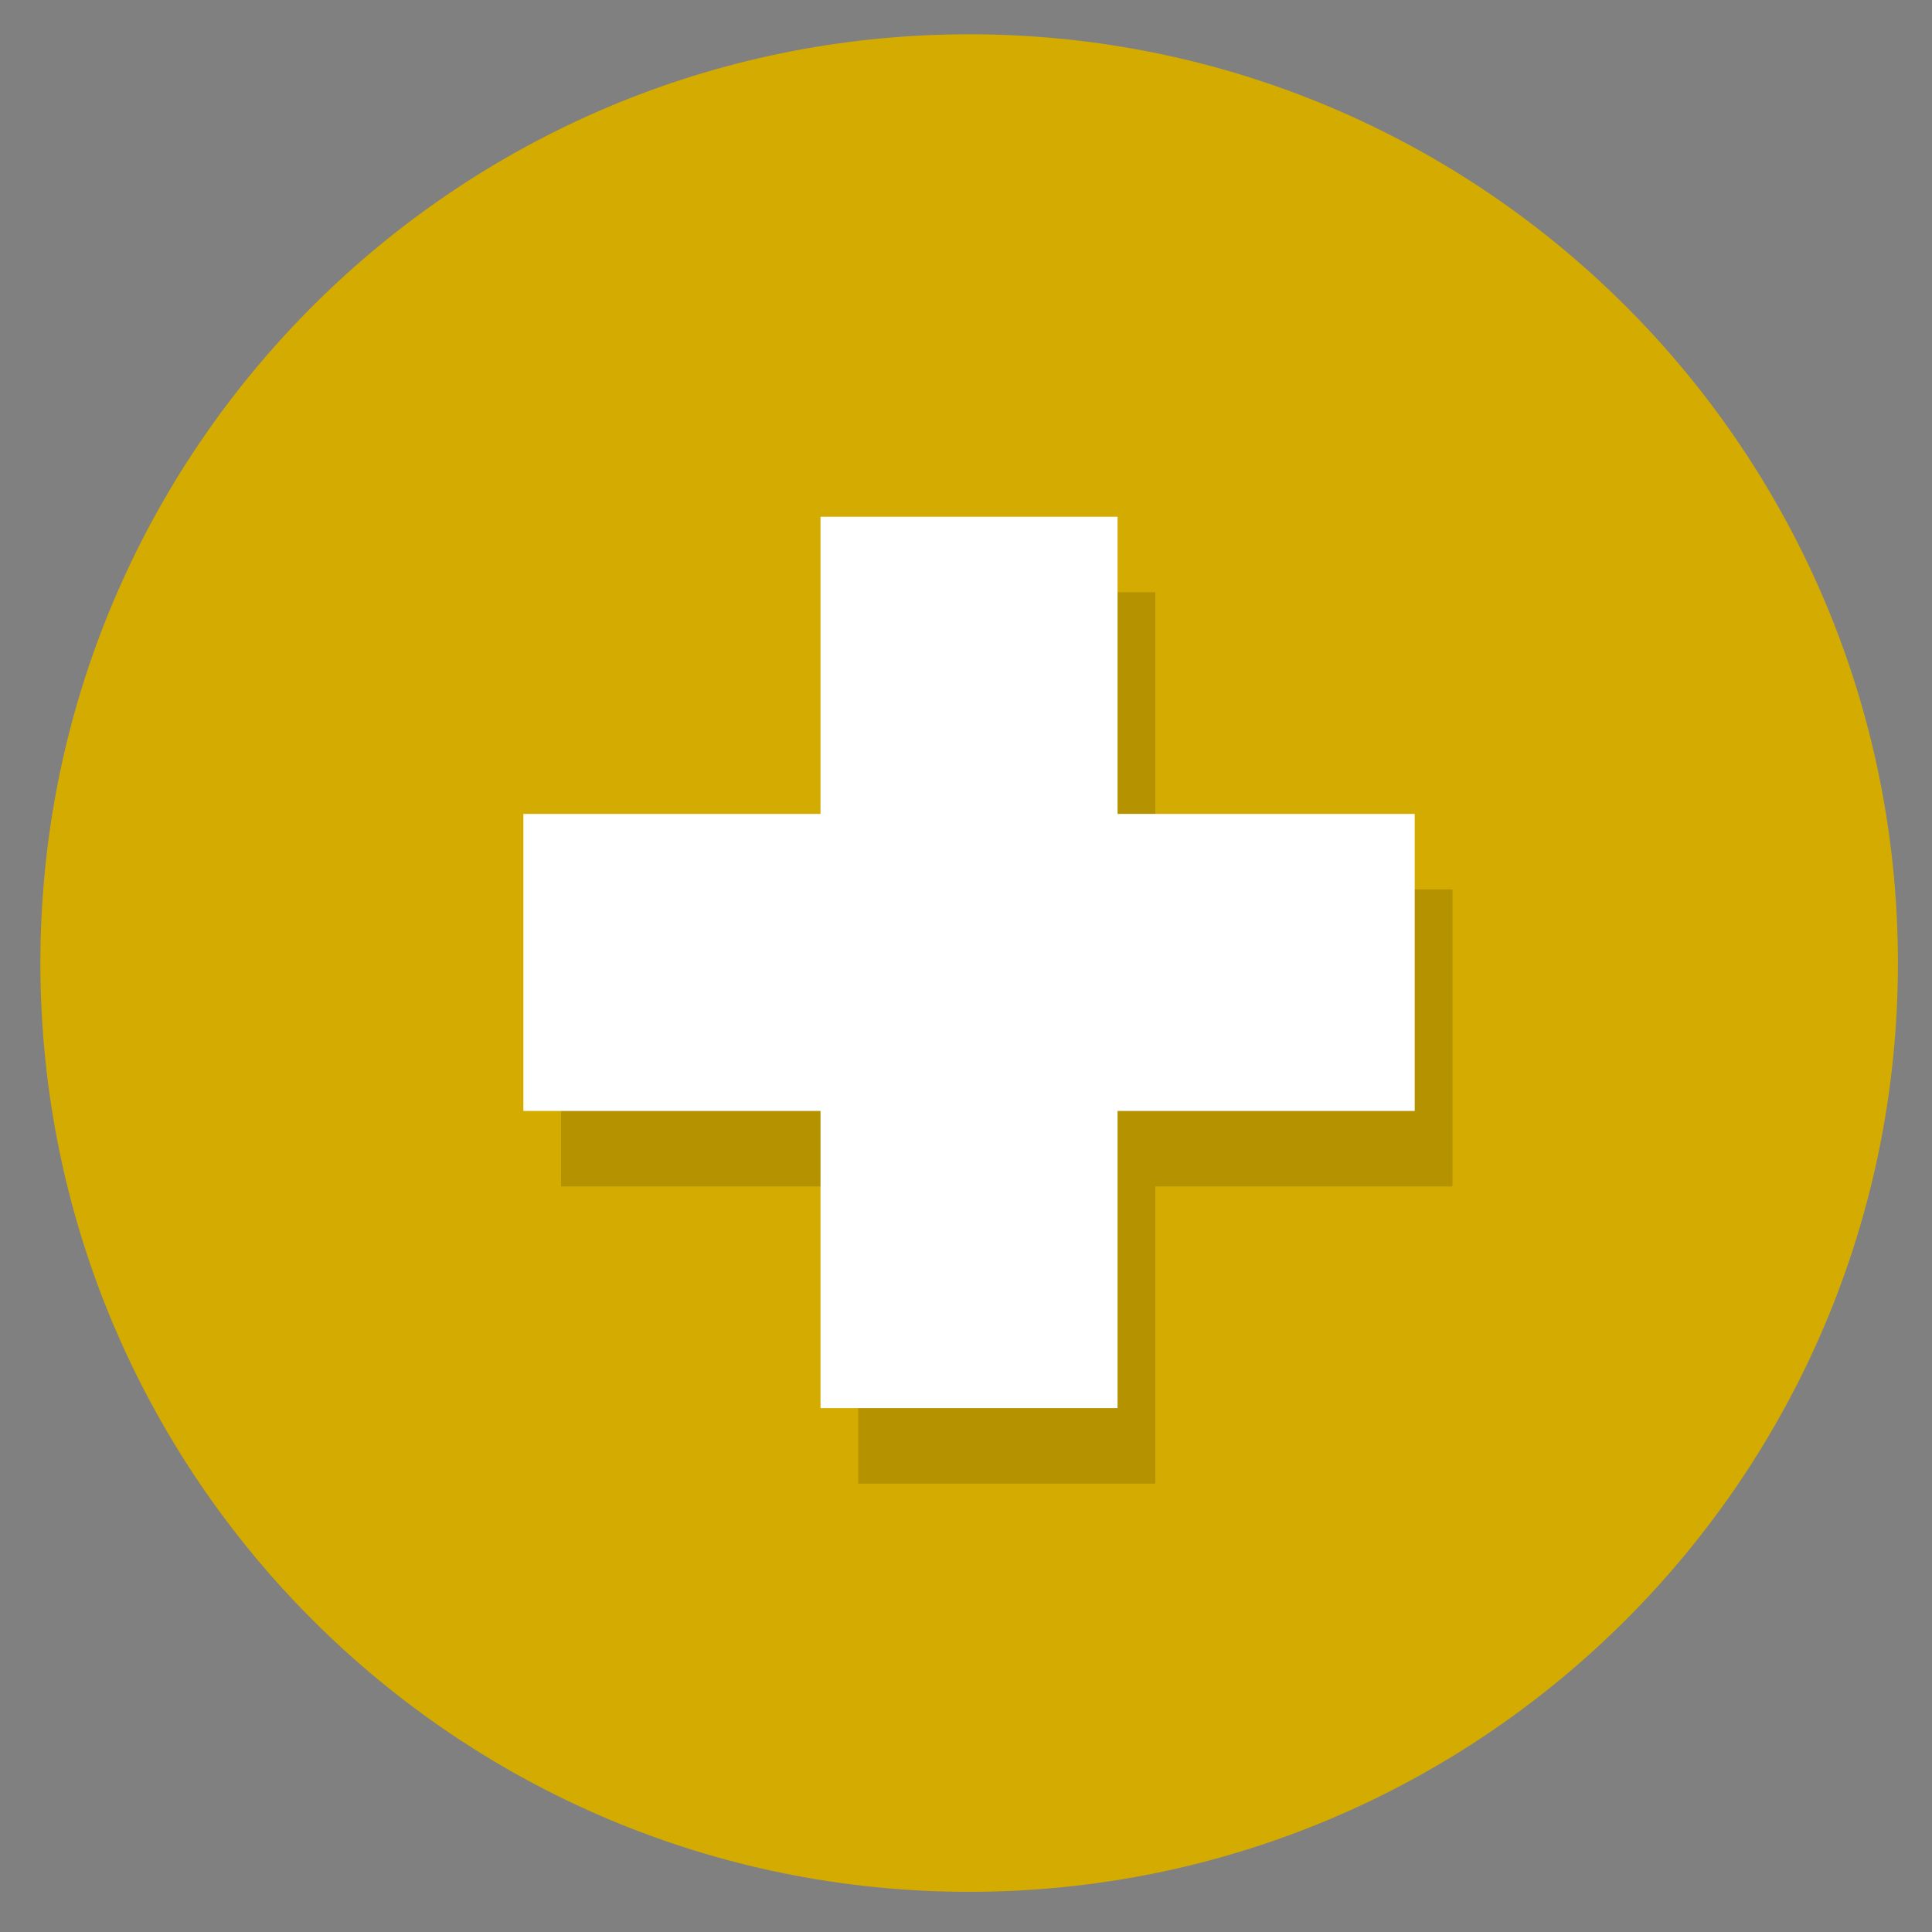 <?xml version="1.0" encoding="UTF-8" standalone="no"?>
<!-- Created with Inkscape (http://www.inkscape.org/) -->

<svg
   xmlns:dc="http://purl.org/dc/elements/1.1/"
   xmlns:cc="http://creativecommons.org/ns#"
   xmlns:rdf="http://www.w3.org/1999/02/22-rdf-syntax-ns#"
   xmlns:svg="http://www.w3.org/2000/svg"
   xmlns="http://www.w3.org/2000/svg"
   xmlns:xlink="http://www.w3.org/1999/xlink"
   xmlns:sodipodi="http://sodipodi.sourceforge.net/DTD/sodipodi-0.dtd"
   xmlns:inkscape="http://www.inkscape.org/namespaces/inkscape"
   width="512"
   height="512"
   id="svg8471"
   version="1.1"
   inkscape:version="0.48.4 r9939"
   sodipodi:docname="25.svg">
  <rect width="100%" height="100%" fill="#808080" stroke="none"/>
  <defs
     id="defs8473">
    <linearGradient
       inkscape:collect="always"
       xlink:href="#linearGradient3837-2-7"
       id="linearGradient4078"
       gradientUnits="userSpaceOnUse"
       gradientTransform="matrix(0.707,0.707,-0.707,0.707,235.948,695.472)"
       x1="740.82"
       y1="357.632"
       x2="1074.445"
       y2="357.632" />
    <linearGradient
       id="linearGradient3837-2-7">
      <stop
         style="stop-color:#2e4f67;stop-opacity:0.204;"
         offset="0"
         id="stop3839-9-8" />
      <stop
         style="stop-color:#7e9cbd;stop-opacity:0.106;"
         offset="1"
         id="stop3841-81-8" />
    </linearGradient>
    <linearGradient
       id="linearGradient3837-2-1-7">
      <stop
         style="stop-color:#2e4f67;stop-opacity:0.204;"
         offset="0"
         id="stop3839-9-83-7" />
      <stop
         style="stop-color:#7e9cbd;stop-opacity:0.106;"
         offset="1"
         id="stop3841-81-17-2" />
    </linearGradient>
  </defs>
  <sodipodi:namedview
     id="base"
     pagecolor="#e7b000"
     bordercolor="#666666"
     borderopacity="1.0"
     inkscape:pageopacity="0"
     inkscape:pageshadow="2"
     inkscape:zoom="0.98994949"
     inkscape:cx="83.122177"
     inkscape:cy="212.89081"
     inkscape:document-units="px"
     inkscape:current-layer="g7397"
     showgrid="false"
     showguides="true"
     inkscape:guide-bbox="true"
     inkscape:window-width="1920"
     inkscape:window-height="1031"
     inkscape:window-x="0"
     inkscape:window-y="25"
     inkscape:window-maximized="1" />
  <g
     inkscape:label="Layer 1"
     inkscape:groupmode="layer"
     id="layer1"
     transform="translate(0,-540.362)">
    <g
       id="g7397"
       transform="matrix(0.999,0,0,0.999,-2030.208,2969.918)">
      <path
         transform="matrix(0.97,0,0,0.97,2054.59,-2001.913)"
         d="M 496,-180 C 496,-39.72 382.28,74 242,74 101.72,74 -12,-39.72 -12,-180 c 0,-140.28 113.72,-254 254,-254 140.28,0 254,113.72 254,254 z"
         sodipodi:ry="254"
         sodipodi:rx="254"
         sodipodi:cy="-180"
         sodipodi:cx="242"
         id="path4591-5-0"
         style="opacity:1;fill:#d4ab00;fill-opacity:1;stroke:none"
         sodipodi:type="arc" />
      <path
         style="opacity:0.15;fill:#000000;fill-opacity:1;stroke:none"
         d="M 226.75 157.781 L 226.75 236.531 L 148 236.531 L 148 315.25 L 226.75 315.25 L 226.75 394 L 305.469 394 L 305.469 315.25 L 384.219 315.25 L 384.219 236.531 L 305.469 236.531 L 305.469 157.781 L 226.75 157.781 z "
         id="rect4187-0-3-3-1"
         transform="matrix(1.001,0,0,1.001,2032.938,-2432.823)" />
      <path
         style="fill:#ffffff;fill-opacity:1;stroke:none"
         d="M 216.75 137.781 L 216.75 216.531 L 138 216.531 L 138 295.25 L 216.75 295.25 L 216.75 374 L 295.469 374 L 295.469 295.25 L 374.219 295.25 L 374.219 216.531 L 295.469 216.531 L 295.469 137.781 L 216.75 137.781 z "
         transform="matrix(1.001,0,0,1.001,2032.938,-2432.823)"
         id="rect4187-0-3-3" />
    </g>
  </g>
</svg>
